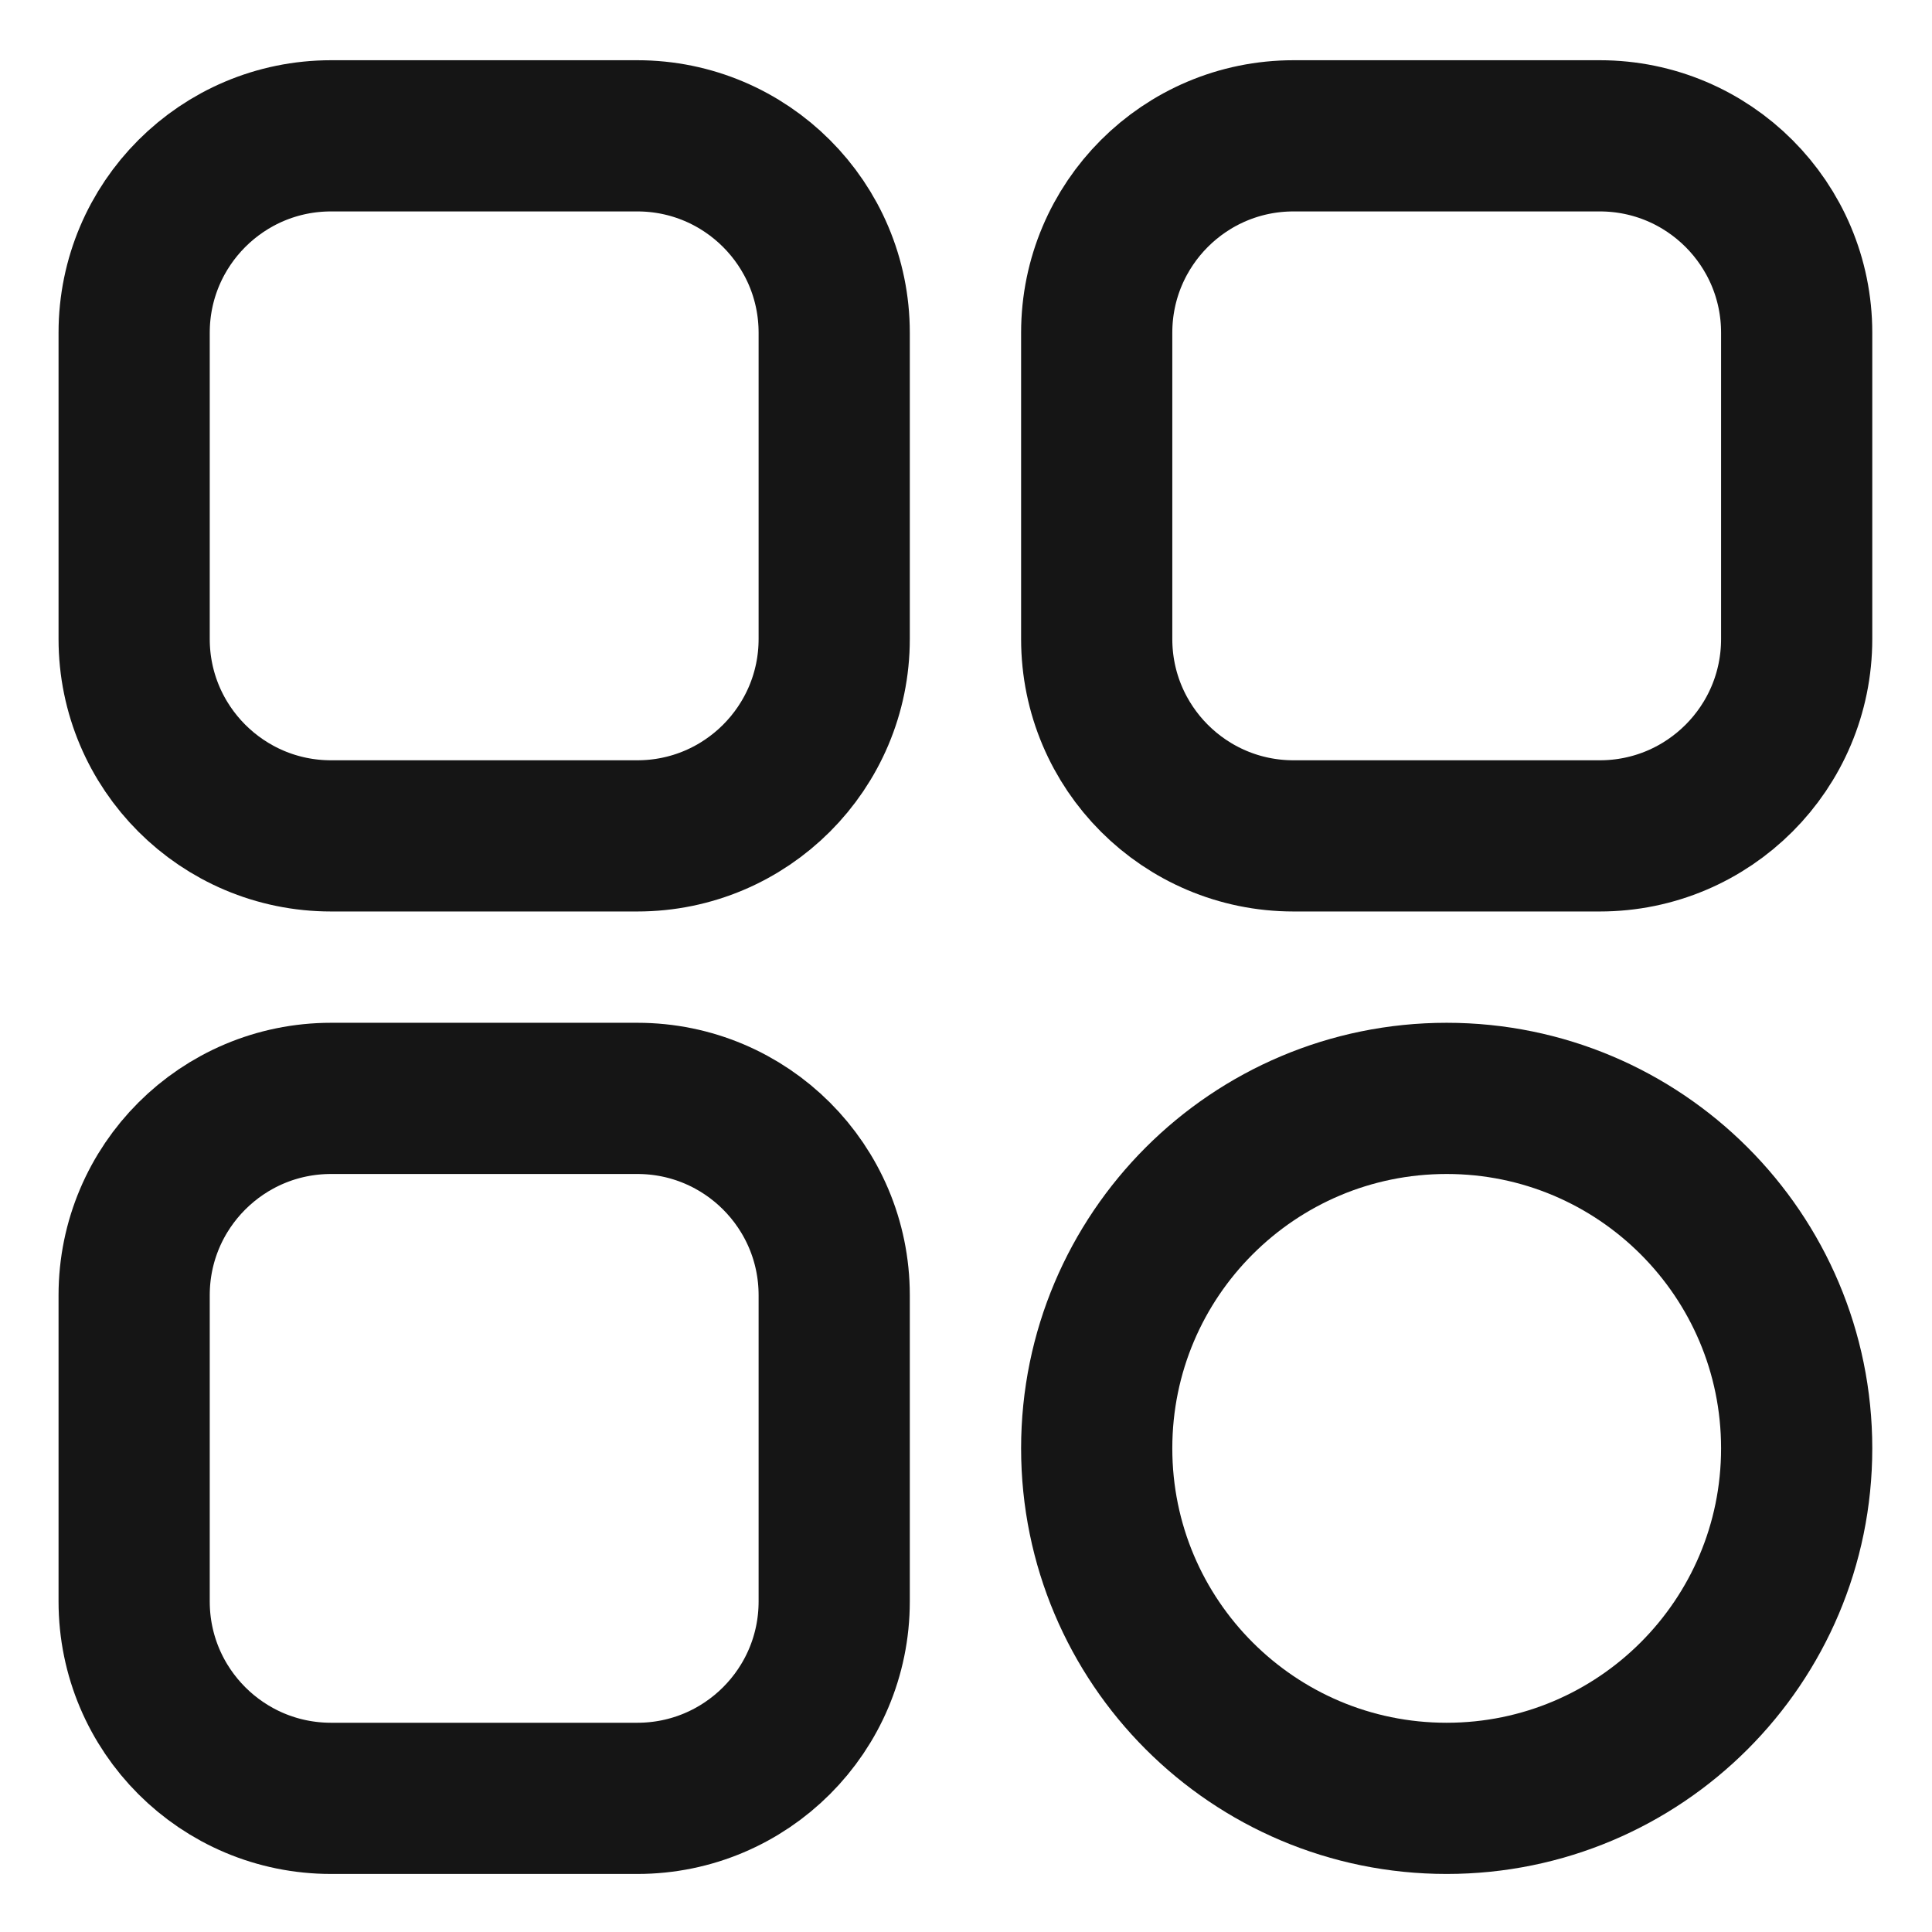 <svg width="23" height="23" viewBox="0 0 23 23" fill="none" xmlns="http://www.w3.org/2000/svg">
<path d="M7.587 13.076H3.941C2.647 13.076 1.597 14.125 1.597 15.419V19.065C1.597 20.36 2.647 21.409 3.941 21.409H7.587C8.881 21.409 9.931 20.36 9.931 19.065V15.419C9.931 14.125 8.881 13.076 7.587 13.076Z" stroke="#151515" stroke-width="1.8"/>
<path d="M7.587 1.617H3.941C2.647 1.617 1.597 2.667 1.597 3.961V7.607C1.597 8.901 2.647 9.951 3.941 9.951H7.587C8.881 9.951 9.931 8.901 9.931 7.607V3.961C9.931 2.667 8.881 1.617 7.587 1.617Z" stroke="#151515" stroke-width="1.8"/>
<path d="M21.389 17.242C21.389 14.941 19.523 13.076 17.222 13.076C14.921 13.076 13.056 14.941 13.056 17.242C13.056 19.544 14.921 21.409 17.222 21.409C19.523 21.409 21.389 19.544 21.389 17.242Z" stroke="#151515" stroke-width="1.8"/>
<path d="M19.045 1.617H15.399C14.105 1.617 13.056 2.667 13.056 3.961V7.607C13.056 8.901 14.105 9.951 15.399 9.951H19.045C20.34 9.951 21.389 8.901 21.389 7.607V3.961C21.389 2.667 20.34 1.617 19.045 1.617Z" stroke="#151515" stroke-width="1.8"/>
</svg>
